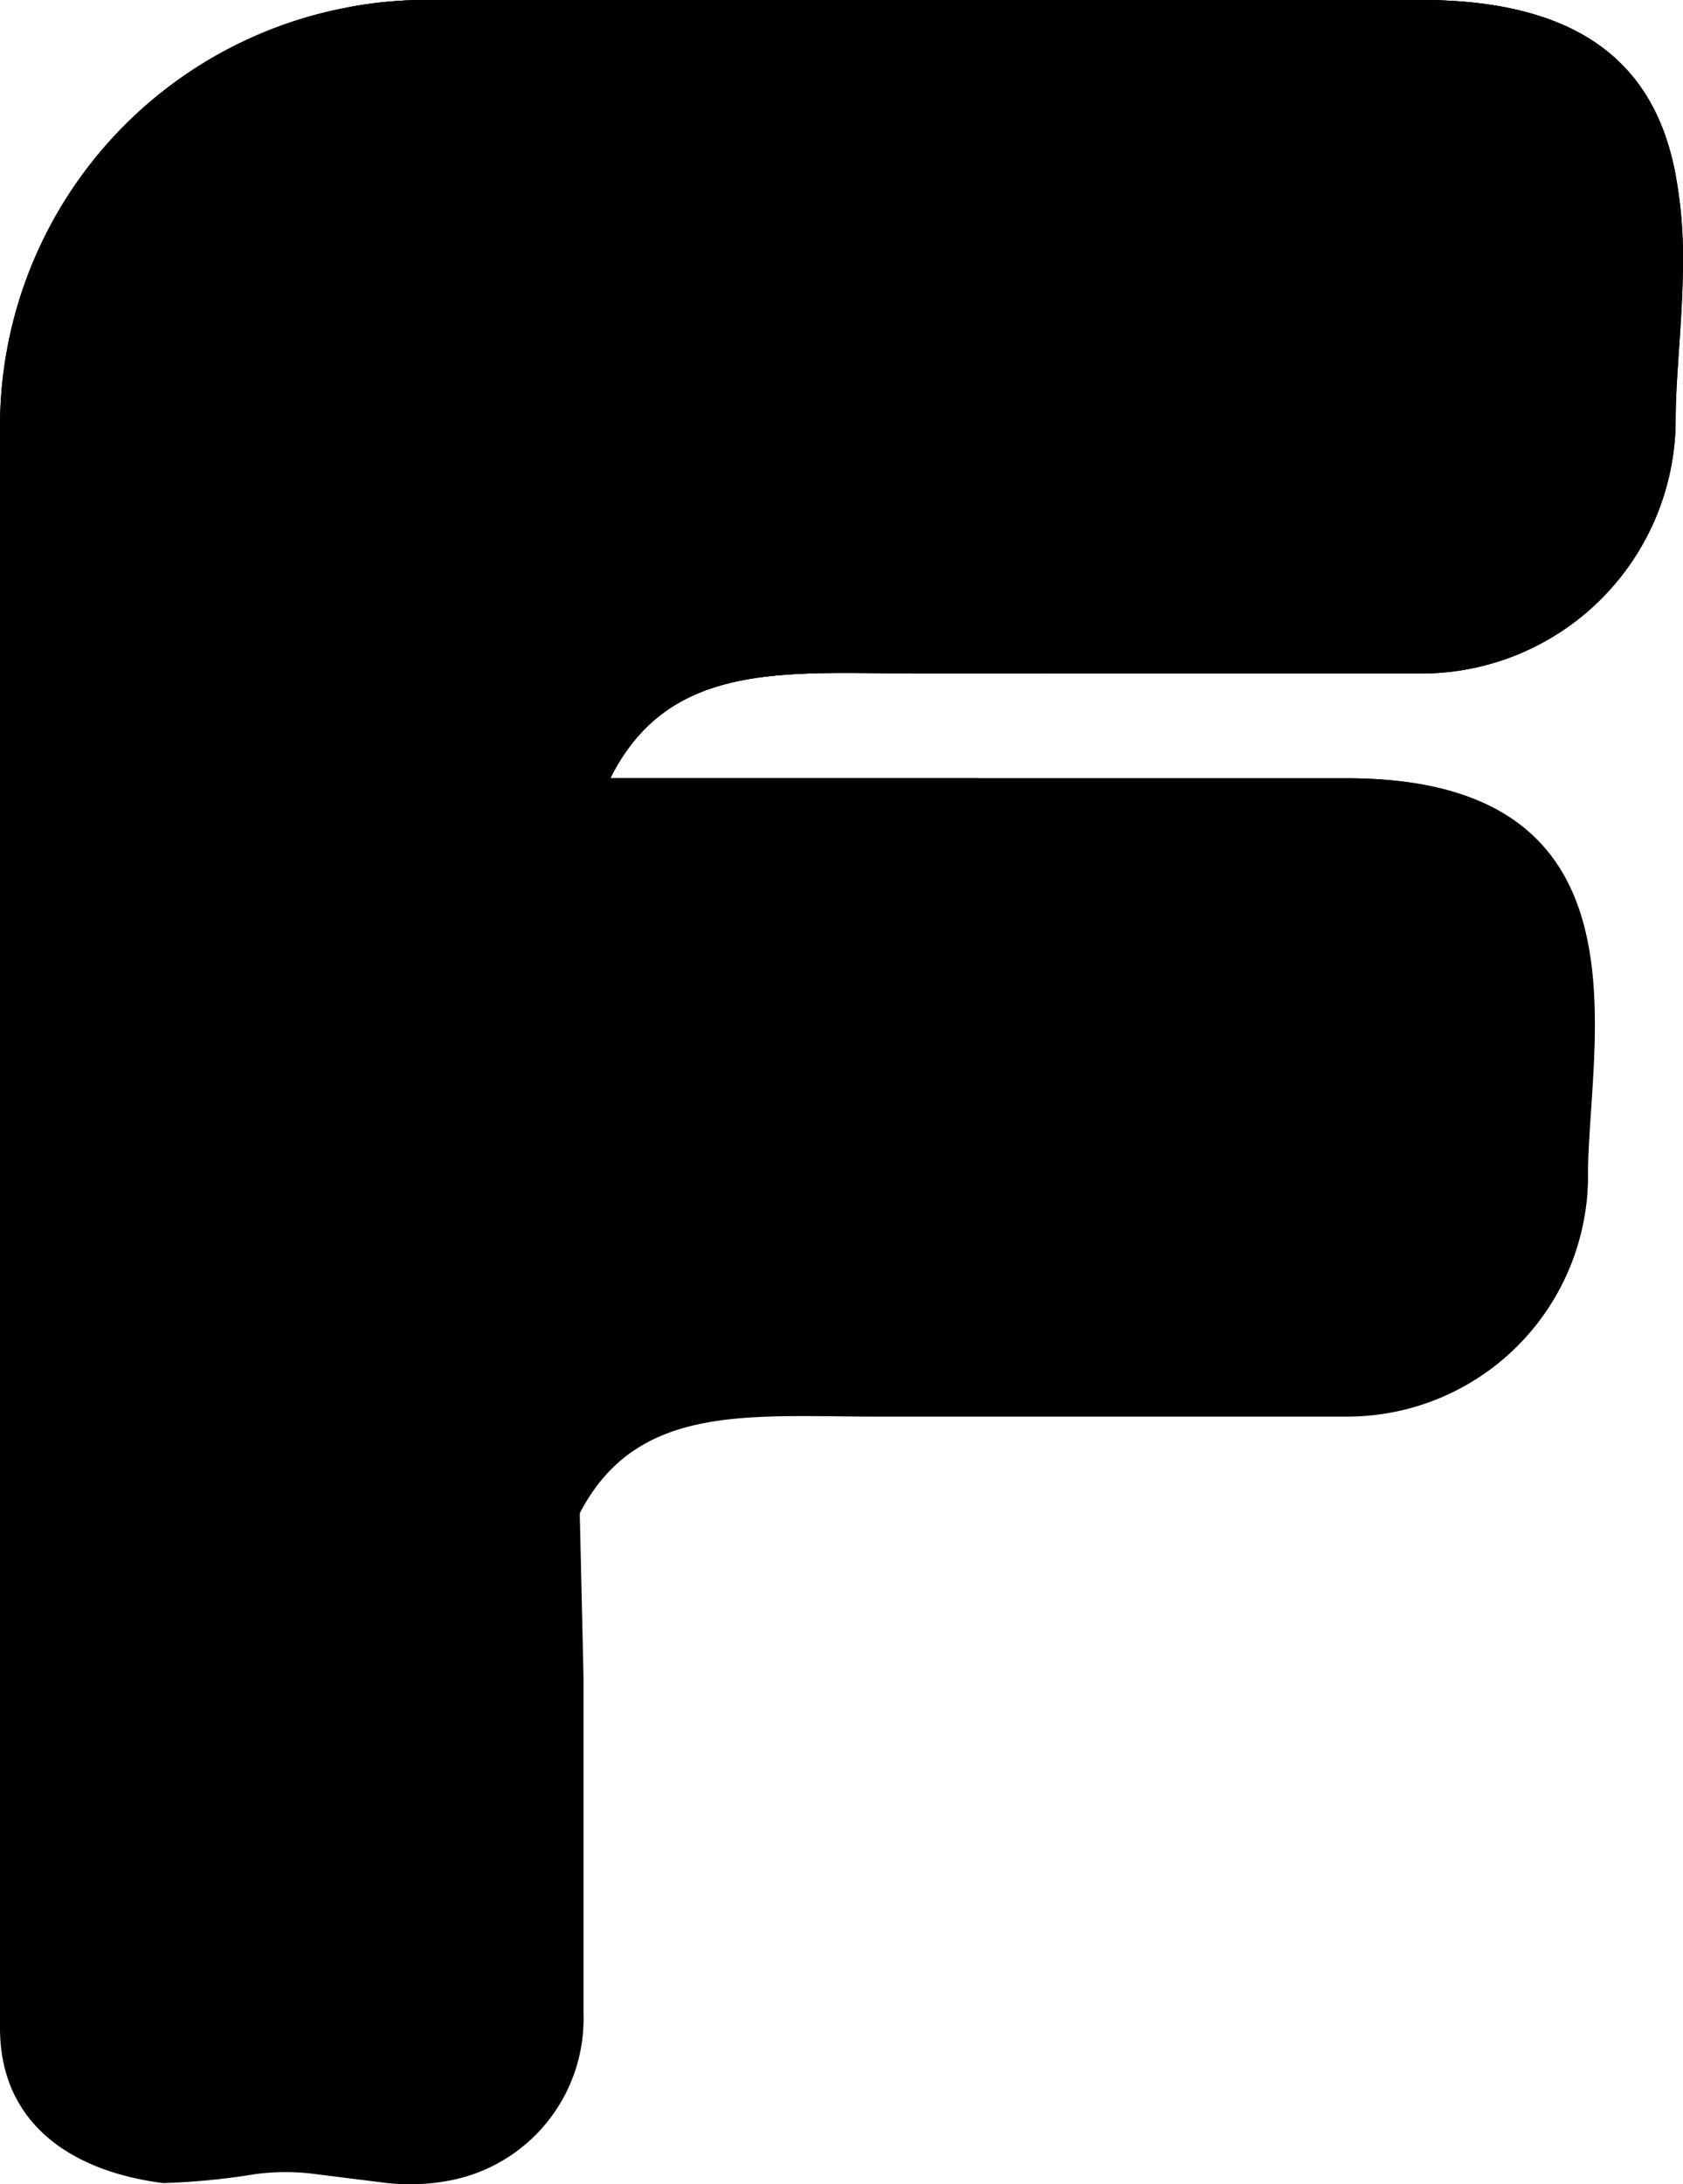 <svg xmlns="http://www.w3.org/2000/svg" viewBox="0 0 112.49 145.94">
<g id="Laag_2" data-name="Laag 2">
<g id="Laag_2-2" data-name="Laag 2">
<path class="cls-1" d="M112.49,17.35c0,3.88-.49,7.72-.49,10.65A17,17,0,0,1,95,45H61.79c-9.09,0-17-1-21,7a22,22,0,0,0-1.73,5.06A54.34,54.34,0,0,0,38,68.79V69l.33,14.27.42,17.84h0L39,112v22.5a11,11,0,0,1-9,11.2,14,14,0,0,1-4.52.11l-4.4-.55a15.1,15.1,0,0,0-4,0,46.77,46.77,0,0,1-6.17.6C4.72,145.08,0,141.84,0,135.5V28.5A28.49,28.49,0,0,1,23.26.49,27.46,27.46,0,0,1,28.5,0H95c11.76,0,15.81,5.32,17,11.71A30.11,30.11,0,0,1,112.49,17.35Z"/>
<path class="cls-1" d="M106.6,68.44c0,3.68-.46,7.32-.46,10.1a15.24,15.24,0,0,1-.28,3A16.1,16.1,0,0,1,90,94.65H58.56c-8.55,0-16-.9-19.81,6.46h0A20.57,20.57,0,0,0,37,106.35l-37-1V79A27,27,0,0,1,27,52H90C104.36,52,106.6,60.34,106.6,68.44Z"/>
<path class="cls-2" d="M112,11.71C102.09,18.28,90.92,25,82,32A59.52,59.52,0,0,0,69.66,45H61.79c-9.09,0-17-1-21,7H65.42c-3.09,5.86-5.12,11.47-7.66,16.32C54,75.42,49.19,80.91,38.33,83.27c-1.35.29-2.79.54-4.33.73A62.78,62.78,0,0,1,0,79V28.5A28.49,28.49,0,0,1,23.26.49,27.46,27.46,0,0,1,28.5,0H95C106.76,0,110.81,5.32,112,11.71Z"/>
<path class="cls-3" d="M112.49,17.35c0,3.88-.49,7.72-.49,10.65A17,17,0,0,1,95,45H61.79c-9.09,0-17-1-21,7H90c14.33,0,16.57,8.34,16.57,16.44,0,3.68-.46,7.32-.46,10.1a15.24,15.24,0,0,1-.28,3,111.59,111.59,0,0,1-32-6.65c-6.15-2.26-11.49-4.41-16.13-6.53C49.57,64.59,43.54,61,39.06,57.06A35.74,35.74,0,0,1,34.22,52C26.45,42.09,25.75,29.62,24,9.32c-.27-3.12-.51-6.05-.73-8.83A27.46,27.46,0,0,1,28.5,0H95c11.76,0,15.81,5.32,17,11.71A30.11,30.11,0,0,1,112.49,17.35Z"/>
</g></g></svg>
